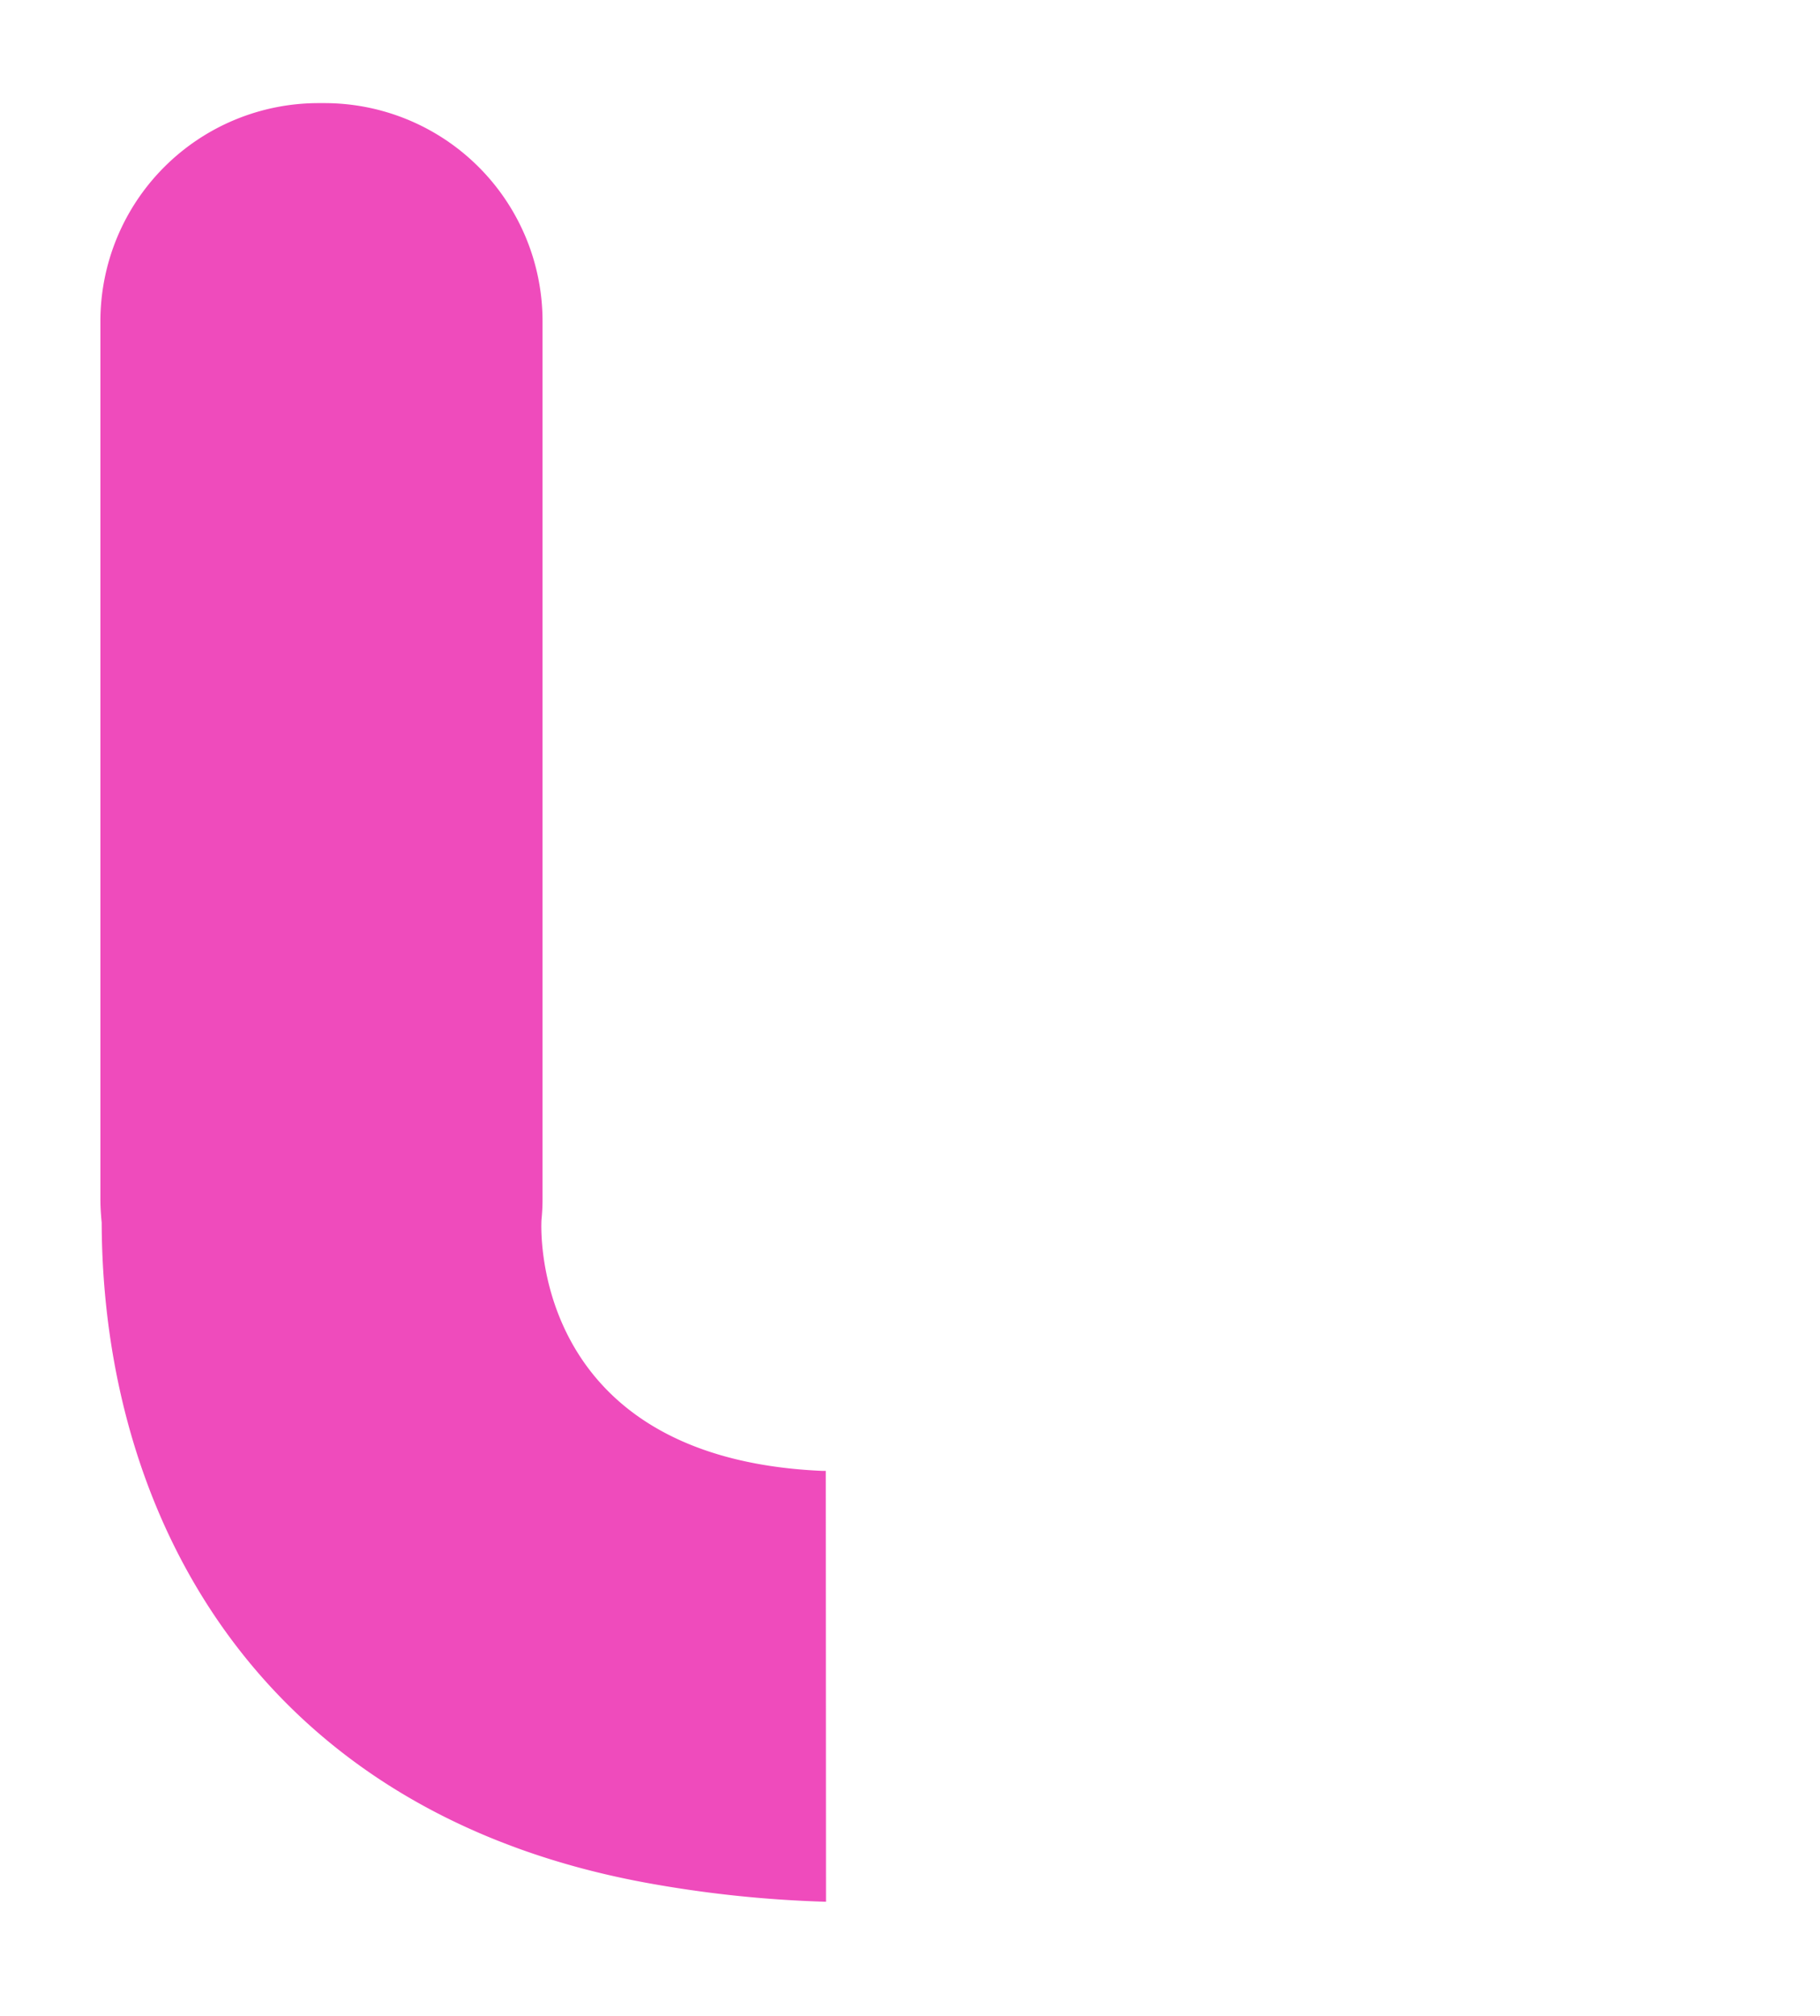 <svg id="e4e34a1e-ae47-4bf1-9548-c55995f19138" data-name="Layer 1" xmlns="http://www.w3.org/2000/svg" width="242" height="268" viewBox="0 0 242 268">
  <defs>
    <style>
      .bbac499c-34be-4688-a115-990a1d839253 {
        fill: #ef4bbc;
      }
    </style>
  </defs>
  <path class="bbac499c-34be-4688-a115-990a1d839253" d="M109.8,195.56l-.53,0C69.85,193.81,72,162.18,72,162.18h0c.09-.9.14-1.81.14-2.73V42.71a29,29,0,0,0-29-29h-.79a29,29,0,0,0-29,29V159.45c0,1.05.07,2.08.17,3.1.13,39.43,21.14,78.22,72.1,87.72a158.08,158.08,0,0,0,24.21,2.58Z"/>
</svg>
